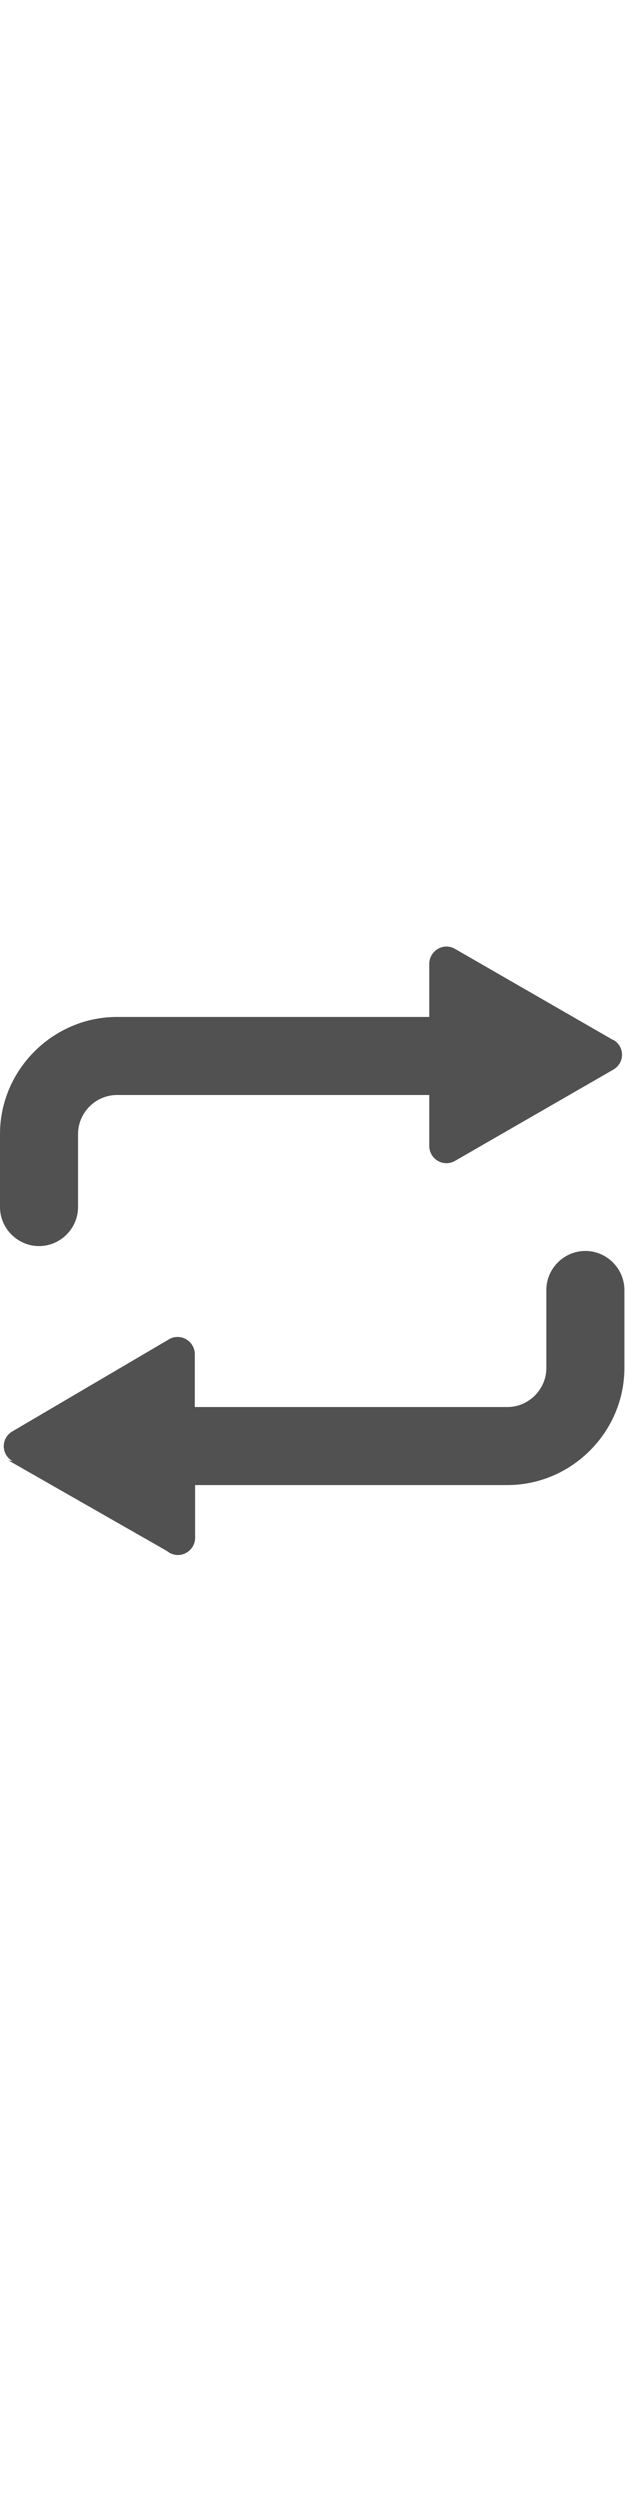 <?xml version="1.0" standalone="no"?><!DOCTYPE svg PUBLIC "-//W3C//DTD SVG 1.1//EN" "http://www.w3.org/Graphics/SVG/1.1/DTD/svg11.dtd"><svg t="1572679919750" class="icon" viewBox="0 0 1025 1024" version="1.1" xmlns="http://www.w3.org/2000/svg" p-id="31444" xmlns:xlink="http://www.w3.org/1999/xlink" width="25" height="100"><defs><style type="text/css"></style></defs><path d="M320 769.536h512c35.072 0 64-28.928 64-64v-128c0-35.072 28.928-64 64-64s64 28.928 64 64v128c0 105.216-86.784 192-192 192h-512V984.064c0 15.36-12.8 28.16-28.16 28.16-6.656 0-13.056-2.304-18.176-6.656l-259.84-148.48 6.912 1.28c-8.96-4.864-14.592-14.336-14.592-24.576s5.632-19.712 14.592-24.576l256-150.528c4.352-2.816 9.472-4.096 14.592-4.096 15.36 0 28.16 12.8 28.16 28.16v86.784z m384-640v-87.04c0-15.36 12.8-28.16 28.16-28.16 4.864 0 9.728 1.28 14.08 3.84l259.84 149.76v-0.512c8.704 5.12 14.08 14.336 14.08 24.32 0 9.984-5.376 19.2-14.08 24.32l-259.84 149.76c-4.352 2.56-9.216 3.84-14.08 3.84-15.36 0-28.16-12.544-28.16-28.16v-83.712h-512c-35.072 0-64 28.928-64 64v119.808c0 35.072-28.928 64-64 64s-64-28.928-64-64v-119.808c0-105.216 86.784-192 192-192h512z m0 0" p-id="31445" fill="#515151"></path></svg>